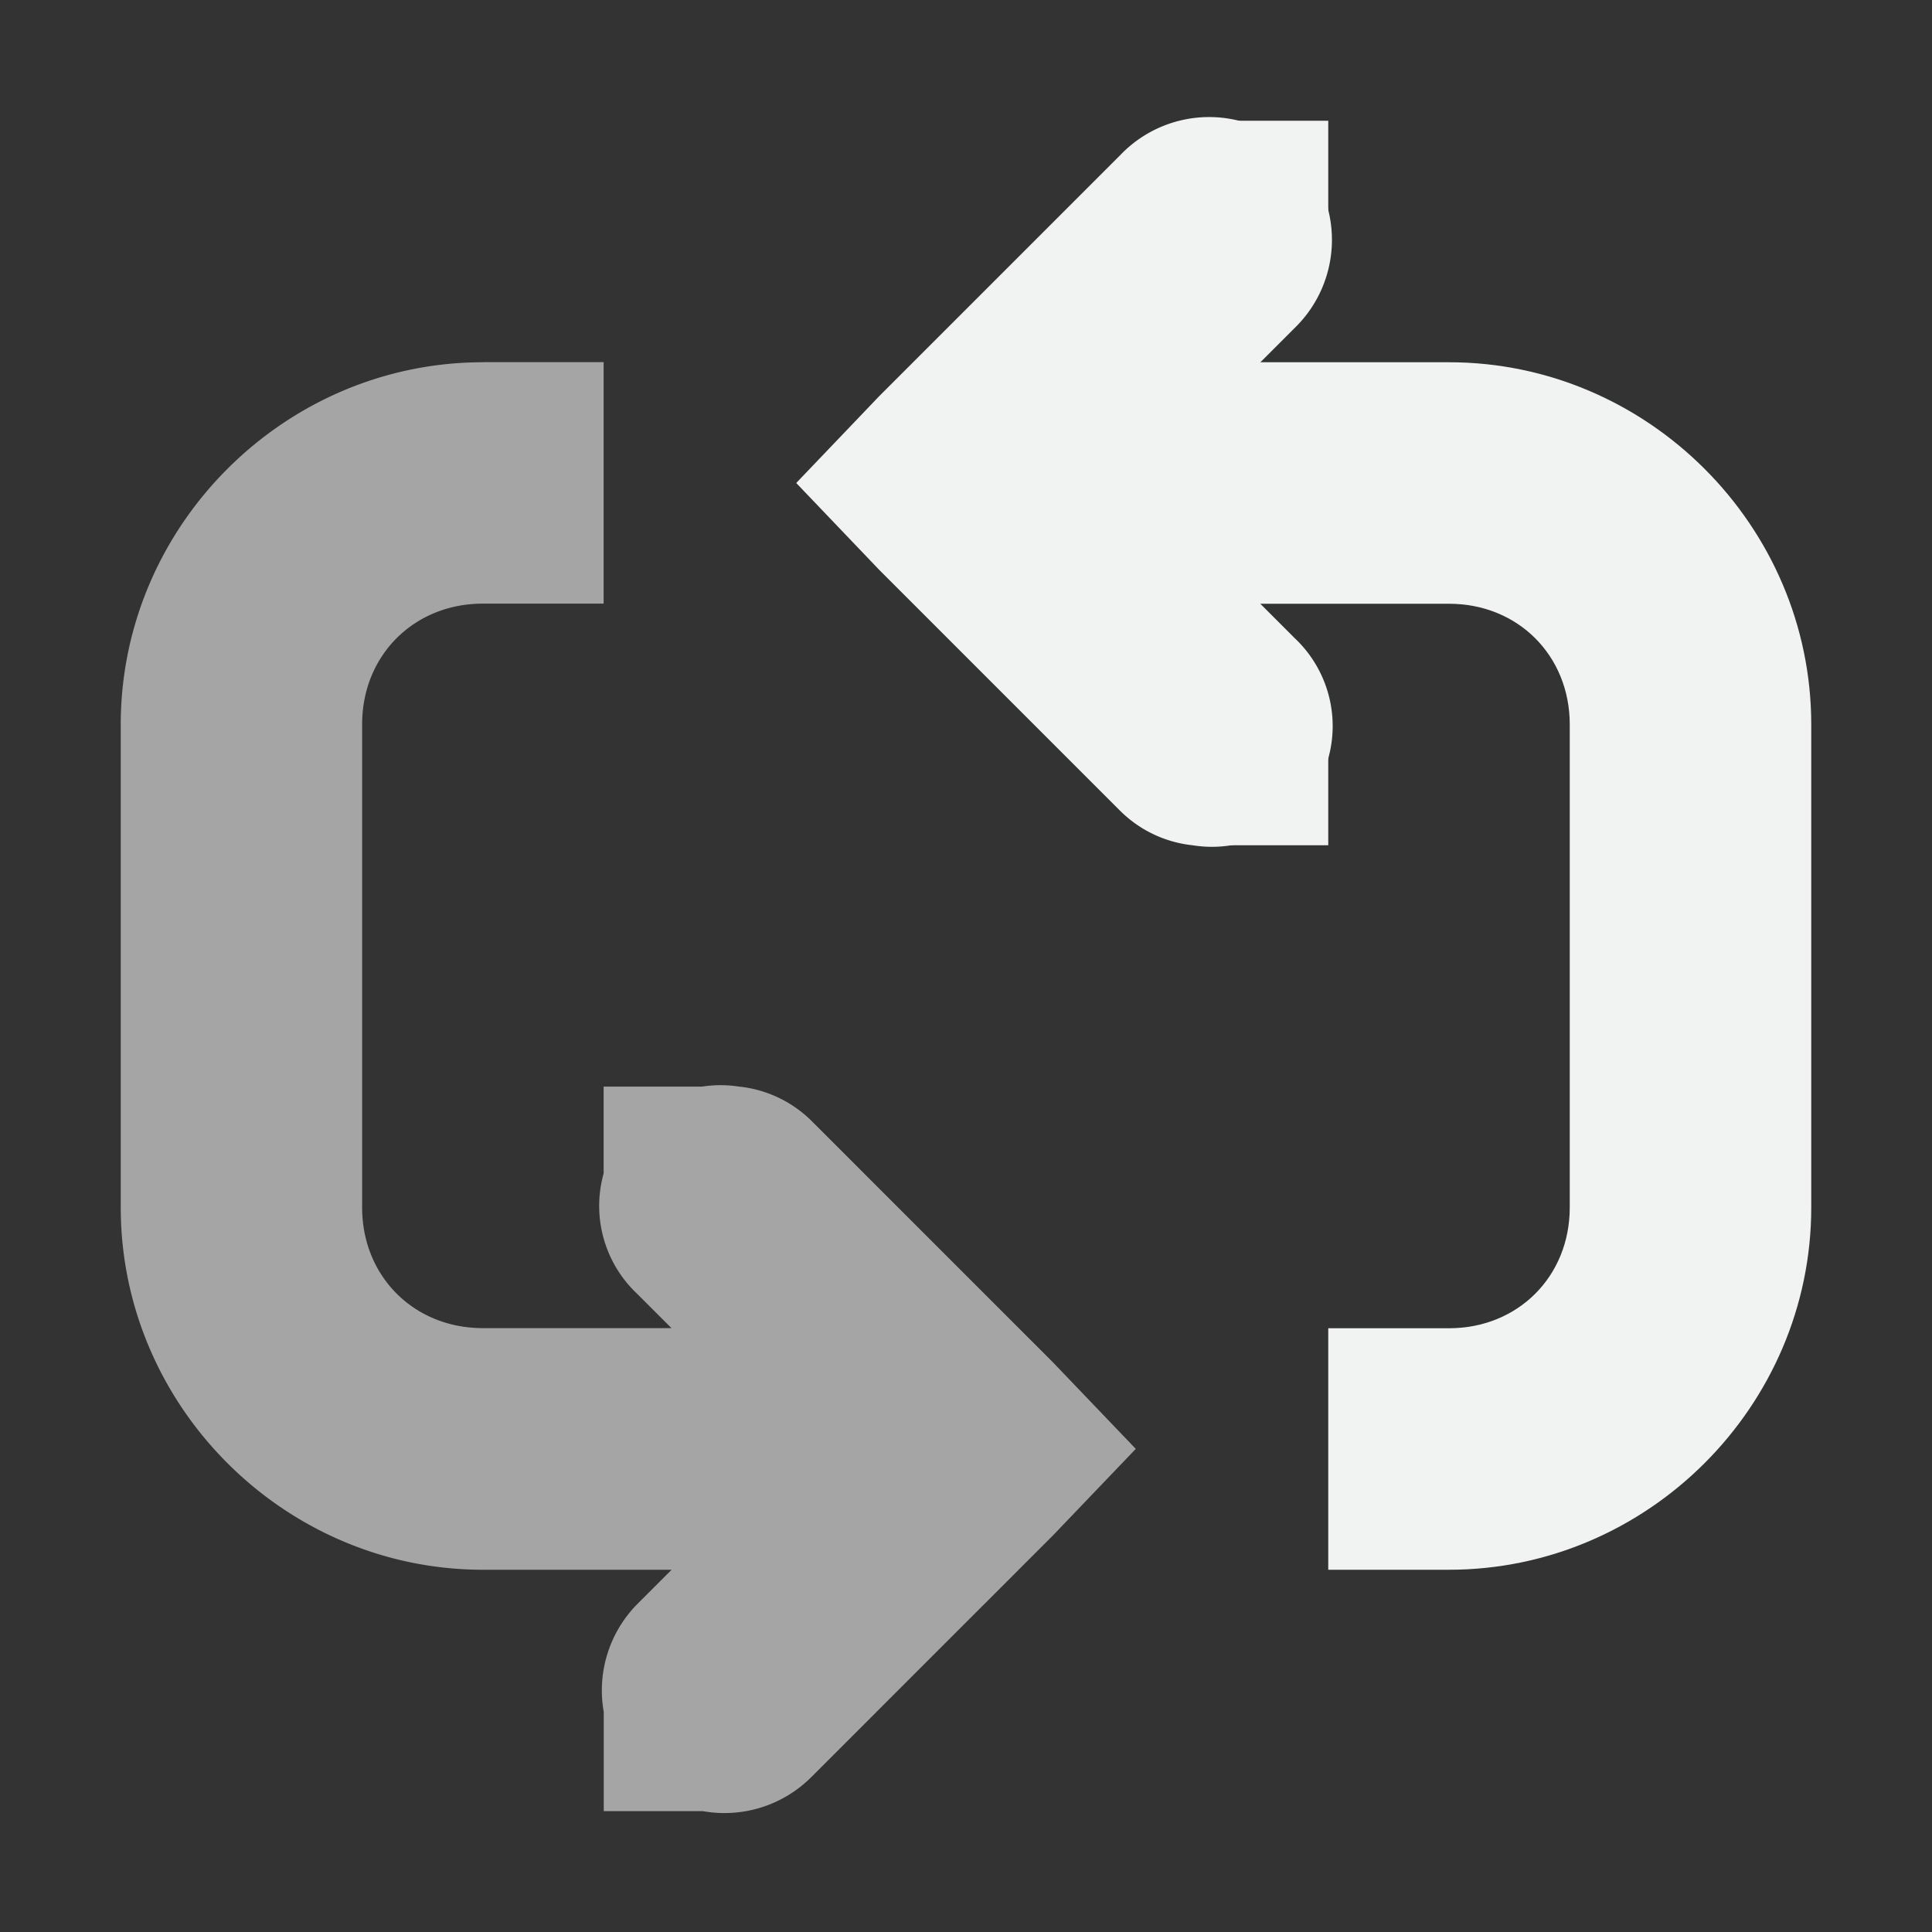 <?xml version="1.0" encoding="UTF-8"?>
<svg version="1.1" viewBox="0 0 16 16" width="32" height="32" xmlns="http://www.w3.org/2000/svg">
<rect x="0" y="0" width="16" height="16" fill="#333333" stroke="none"/>
<g fill="#f1f2f2">
<path d="m9.875 7a1 1 0 0 1-0.594-0.281l-2-2-0.687-0.719 0.687-0.719 2-2a1.017 1.017 0 1 1 1.438 1.438l-1.281 1.281 1.28 1.281a1 1 0 0 1-0.842 1.719z" font-weight="400" overflow="visible" style="text-decoration-line:none;text-indent:0;text-transform:none"/>
<path d="m11 13v-2h1c0.571 0 1-0.429 1-1v-4c0-0.571-0.429-1-1-1h-4v-2h4c1.645 0 3 1.355 3 3v4c0 1.645-1.355 3-3 3z" style="text-decoration-line:none;text-indent:0;text-transform:none"/>
<path d="m10 7h1v-1h-1zm0-5h1v-1h-1z" overflow="visible"/>
<path d="m4 3c-1.645 0-3 1.355-3 3v4c0 1.645 1.355 3 3 3h1.562l-0.281 0.281a1.017 1.017 0 0 0-0.281 0.896v0.822h0.82a1.017 1.017 0 0 0 0.898-0.281l2-2 0.688-0.719-0.688-0.719-2-2a1 1 0 0 0-0.594-0.281h-0.002a1 1 0 0 0-0.309 0h-0.814v0.719a1 1 0 0 0 0.281 1l0.281 0.281h-1.562c-0.571 0-1-0.429-1-1v-4c0-0.571 0.429-1 1-1h1v-2h-1z" style="opacity:.6;text-decoration-line:none;text-indent:0;text-transform:none"/>
</g>
</svg>
